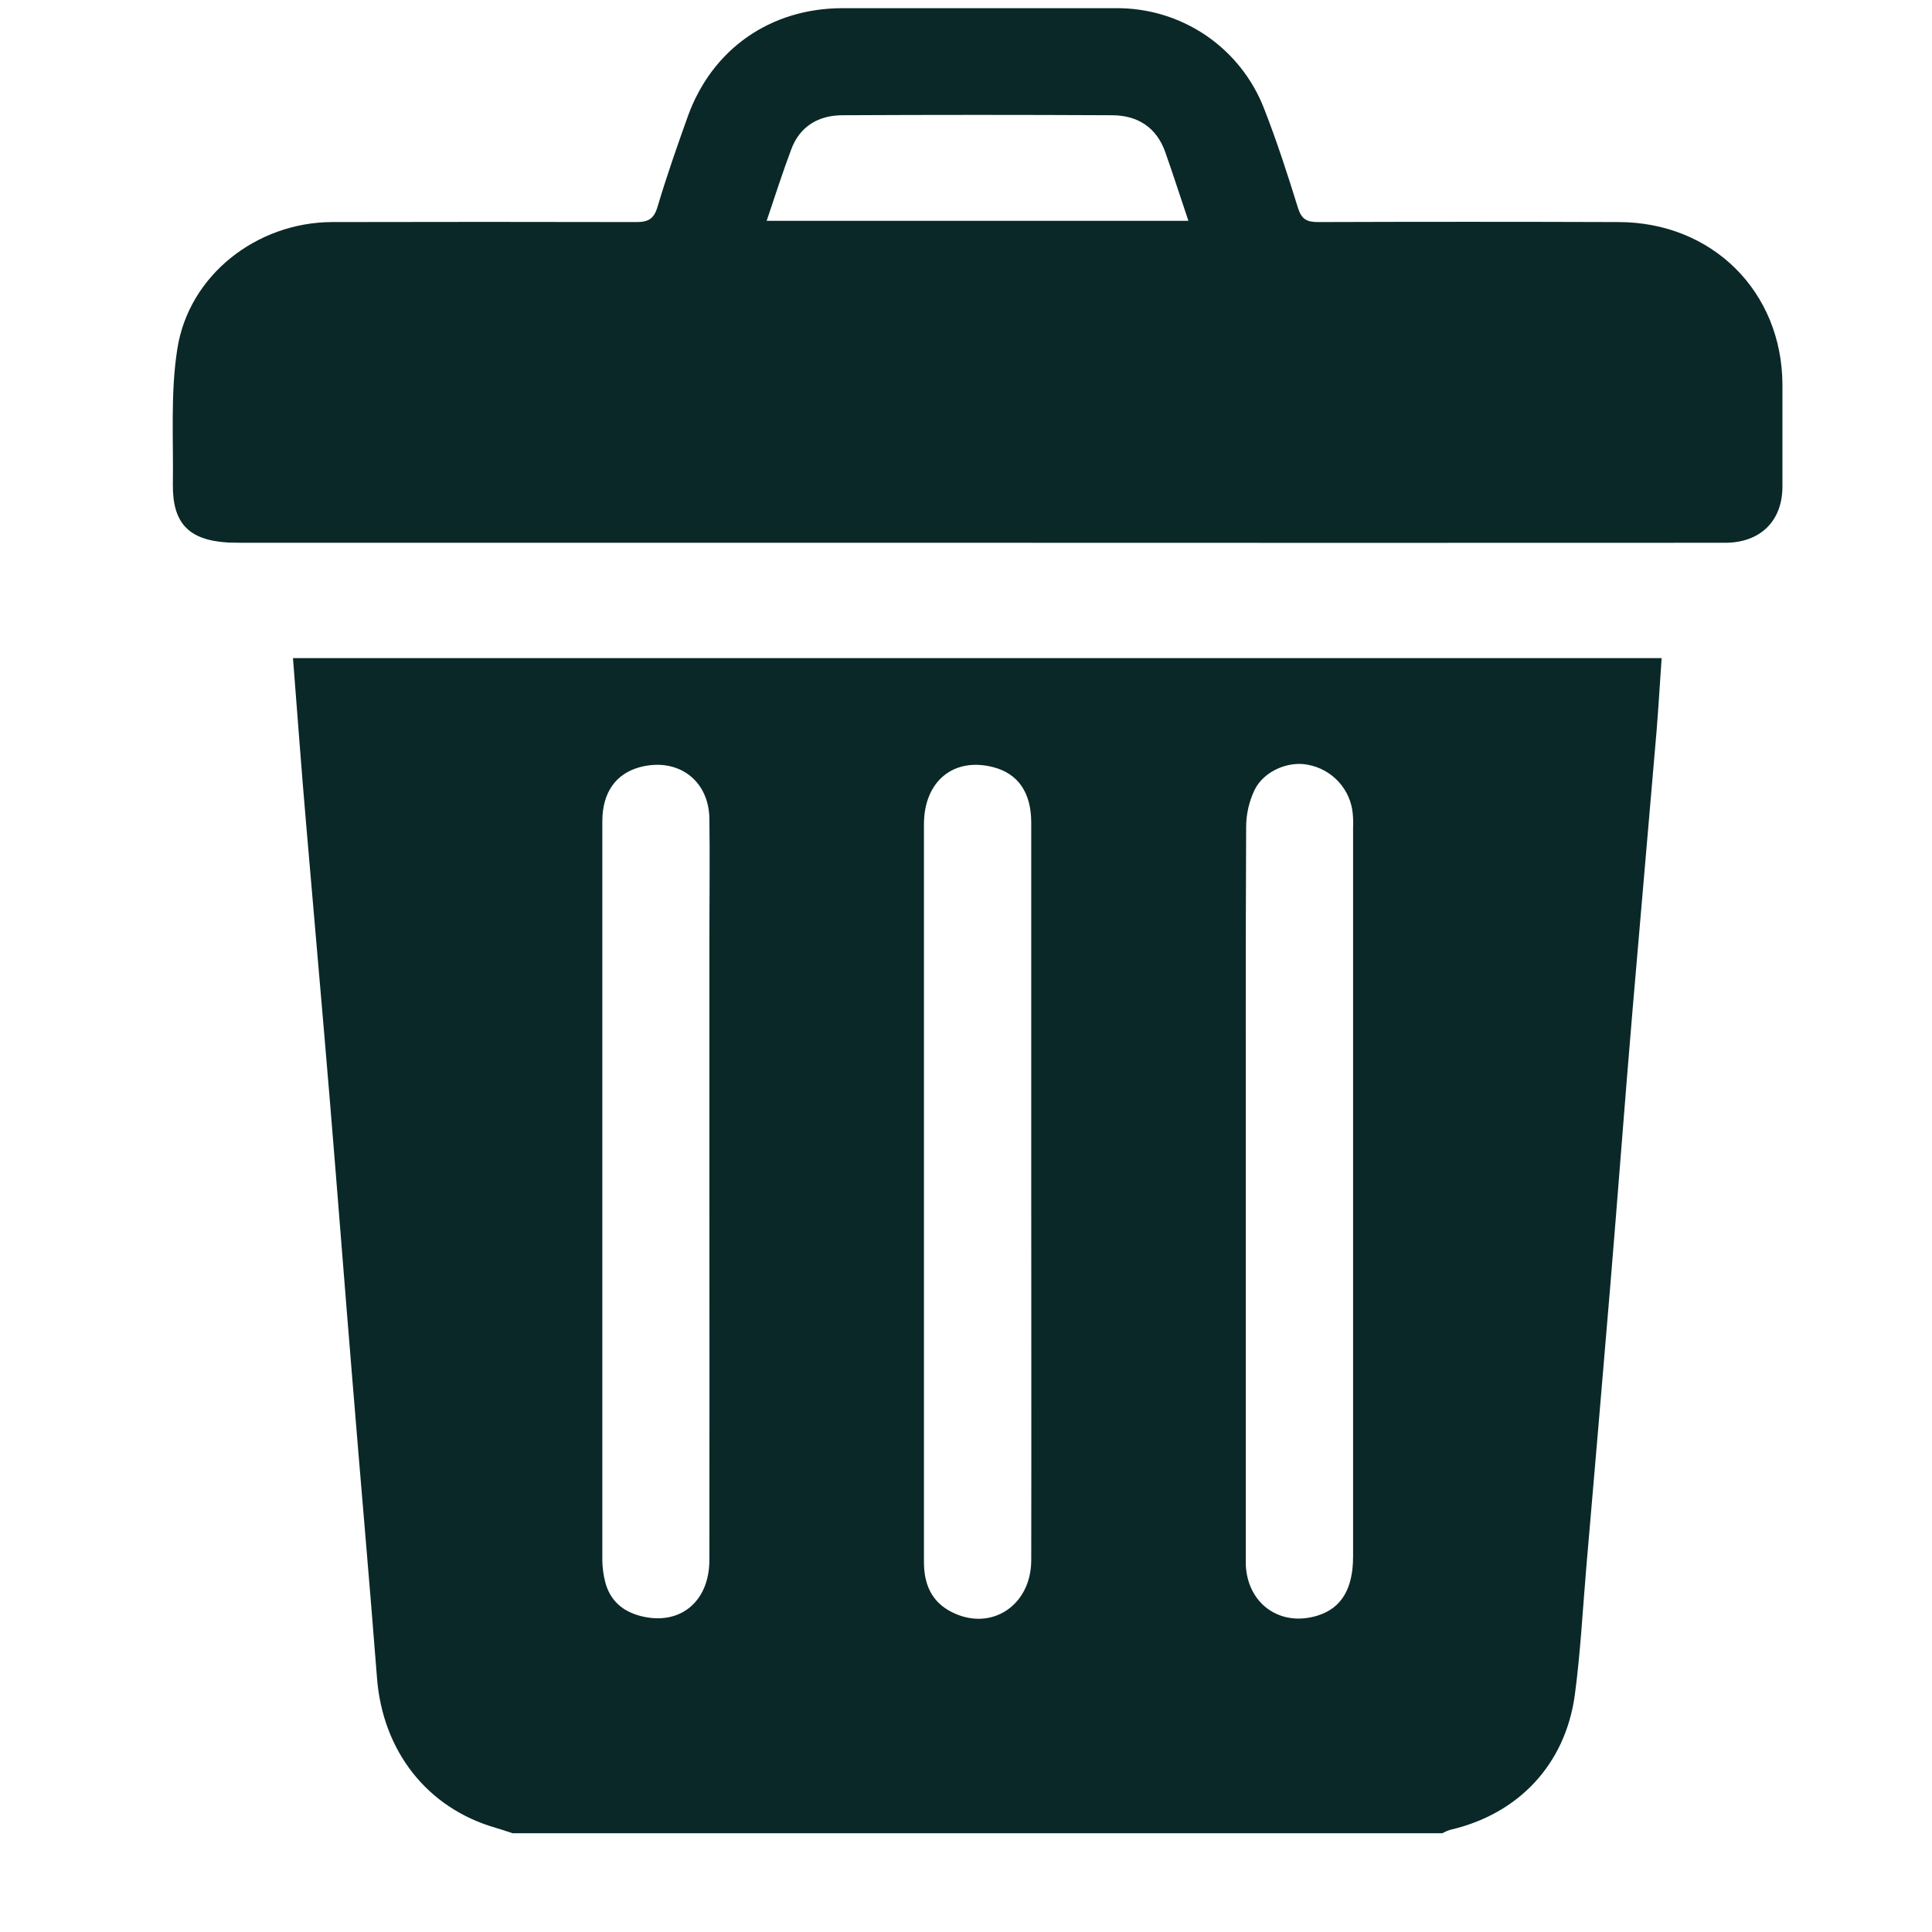 <svg width="17" height="17" viewBox="0 0 14 17" fill="none" xmlns="http://www.w3.org/2000/svg">
<path d="M3.01 16.131C2.961 16.115 2.913 16.098 2.864 16.084C2.259 15.911 1.866 15.408 1.817 14.761C1.75 13.897 1.673 13.034 1.603 12.17C1.535 11.348 1.472 10.525 1.404 9.703C1.336 8.881 1.263 8.069 1.194 7.254C1.152 6.77 1.117 6.286 1.078 5.791H13.121C13.106 6.004 13.094 6.215 13.077 6.426C13.008 7.243 12.935 8.06 12.866 8.876C12.797 9.691 12.736 10.51 12.668 11.327C12.6 12.143 12.529 12.971 12.458 13.793C12.426 14.167 12.407 14.543 12.357 14.915C12.273 15.527 11.861 15.962 11.261 16.101C11.237 16.108 11.213 16.119 11.191 16.131H3.01ZM4.742 10.481V8.238C4.742 7.894 4.747 7.548 4.742 7.203C4.737 6.859 4.458 6.662 4.128 6.751C3.918 6.809 3.8 6.974 3.8 7.227C3.8 9.396 3.8 11.566 3.8 13.735C3.801 13.797 3.81 13.859 3.825 13.919C3.867 14.082 3.977 14.178 4.135 14.219C4.479 14.309 4.742 14.097 4.742 13.726C4.743 12.645 4.743 11.563 4.742 10.481ZM7.574 10.485V9.058C7.574 8.451 7.574 7.845 7.574 7.239C7.574 6.973 7.458 6.808 7.242 6.751C6.893 6.659 6.63 6.873 6.63 7.253C6.63 9.062 6.63 10.87 6.63 12.679C6.63 13.034 6.63 13.391 6.63 13.745C6.63 13.936 6.694 14.094 6.875 14.185C7.218 14.359 7.573 14.13 7.574 13.73C7.576 12.649 7.574 11.567 7.574 10.485ZM9.462 10.491V13.642C9.462 13.684 9.462 13.726 9.462 13.768C9.476 14.112 9.764 14.318 10.093 14.216C10.303 14.151 10.406 13.981 10.406 13.695C10.406 11.558 10.406 9.421 10.406 7.284C10.408 7.242 10.407 7.2 10.403 7.158C10.393 7.053 10.349 6.955 10.277 6.877C10.206 6.8 10.111 6.748 10.007 6.729C9.838 6.695 9.623 6.783 9.54 6.949C9.491 7.052 9.465 7.164 9.465 7.278C9.46 8.349 9.462 9.418 9.462 10.491V10.491Z" fill="#0A2827"/>
<path d="M7.134 4.776H0.698C0.635 4.776 0.572 4.776 0.509 4.774C0.162 4.754 0.017 4.606 0.021 4.26C0.027 3.863 -0.001 3.461 0.06 3.072C0.16 2.422 0.759 1.956 1.422 1.954C2.314 1.952 3.206 1.952 4.097 1.954C4.203 1.954 4.253 1.928 4.285 1.822C4.365 1.553 4.458 1.287 4.553 1.022C4.766 0.432 5.278 0.074 5.909 0.072C6.711 0.072 7.514 0.072 8.316 0.072C8.599 0.069 8.875 0.152 9.109 0.31C9.342 0.468 9.522 0.694 9.623 0.956C9.735 1.242 9.83 1.535 9.921 1.829C9.952 1.928 9.997 1.954 10.097 1.954C10.978 1.951 11.859 1.951 12.74 1.954C13.566 1.954 14.182 2.566 14.184 3.387C14.184 3.685 14.184 3.983 14.184 4.281C14.184 4.585 13.989 4.776 13.679 4.776C11.498 4.777 9.316 4.777 7.134 4.776ZM5.246 1.943H8.957C8.886 1.733 8.823 1.536 8.754 1.34C8.677 1.121 8.511 1.015 8.286 1.014C7.495 1.01 6.705 1.01 5.914 1.014C5.704 1.014 5.538 1.11 5.462 1.315C5.385 1.52 5.319 1.727 5.246 1.943V1.943Z" fill="#0A2827"/>
</svg>
